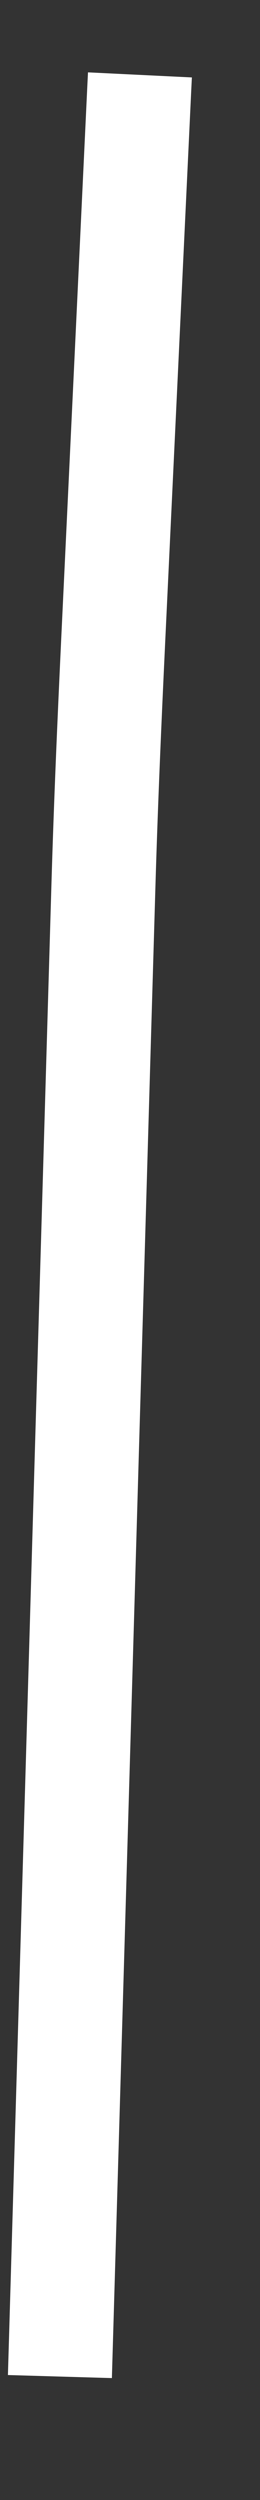 ﻿<?xml version="1.0" encoding="utf-8"?>
<svg version="1.1" xmlns:xlink="http://www.w3.org/1999/xlink" width="5px" height="48px" xmlns="http://www.w3.org/2000/svg">
  <rect width="100%" height="100%" fill="#333333" stroke="none"/>
  <g transform="matrix(1 0 0 1 -423 -11221 )">
    <path d="M 0.152 44.63  C 0.21 42.649  0.268 40.668  0.326 38.687  C 0.446 34.586  0.566 30.484  0.685 26.383  C 0.787 22.923  0.887 19.463  0.989 16.003  C 1.035 14.433  1.103 12.866  1.177 11.297  C 1.345 7.758  1.512 4.22  1.679 0.682  C 1.683 0.601  1.687 0.52  1.691 0.438  " stroke-width="2" stroke="#ffffff" fill="none" transform="matrix(1 0 0 1 424 11222 )" />
  </g>
</svg>